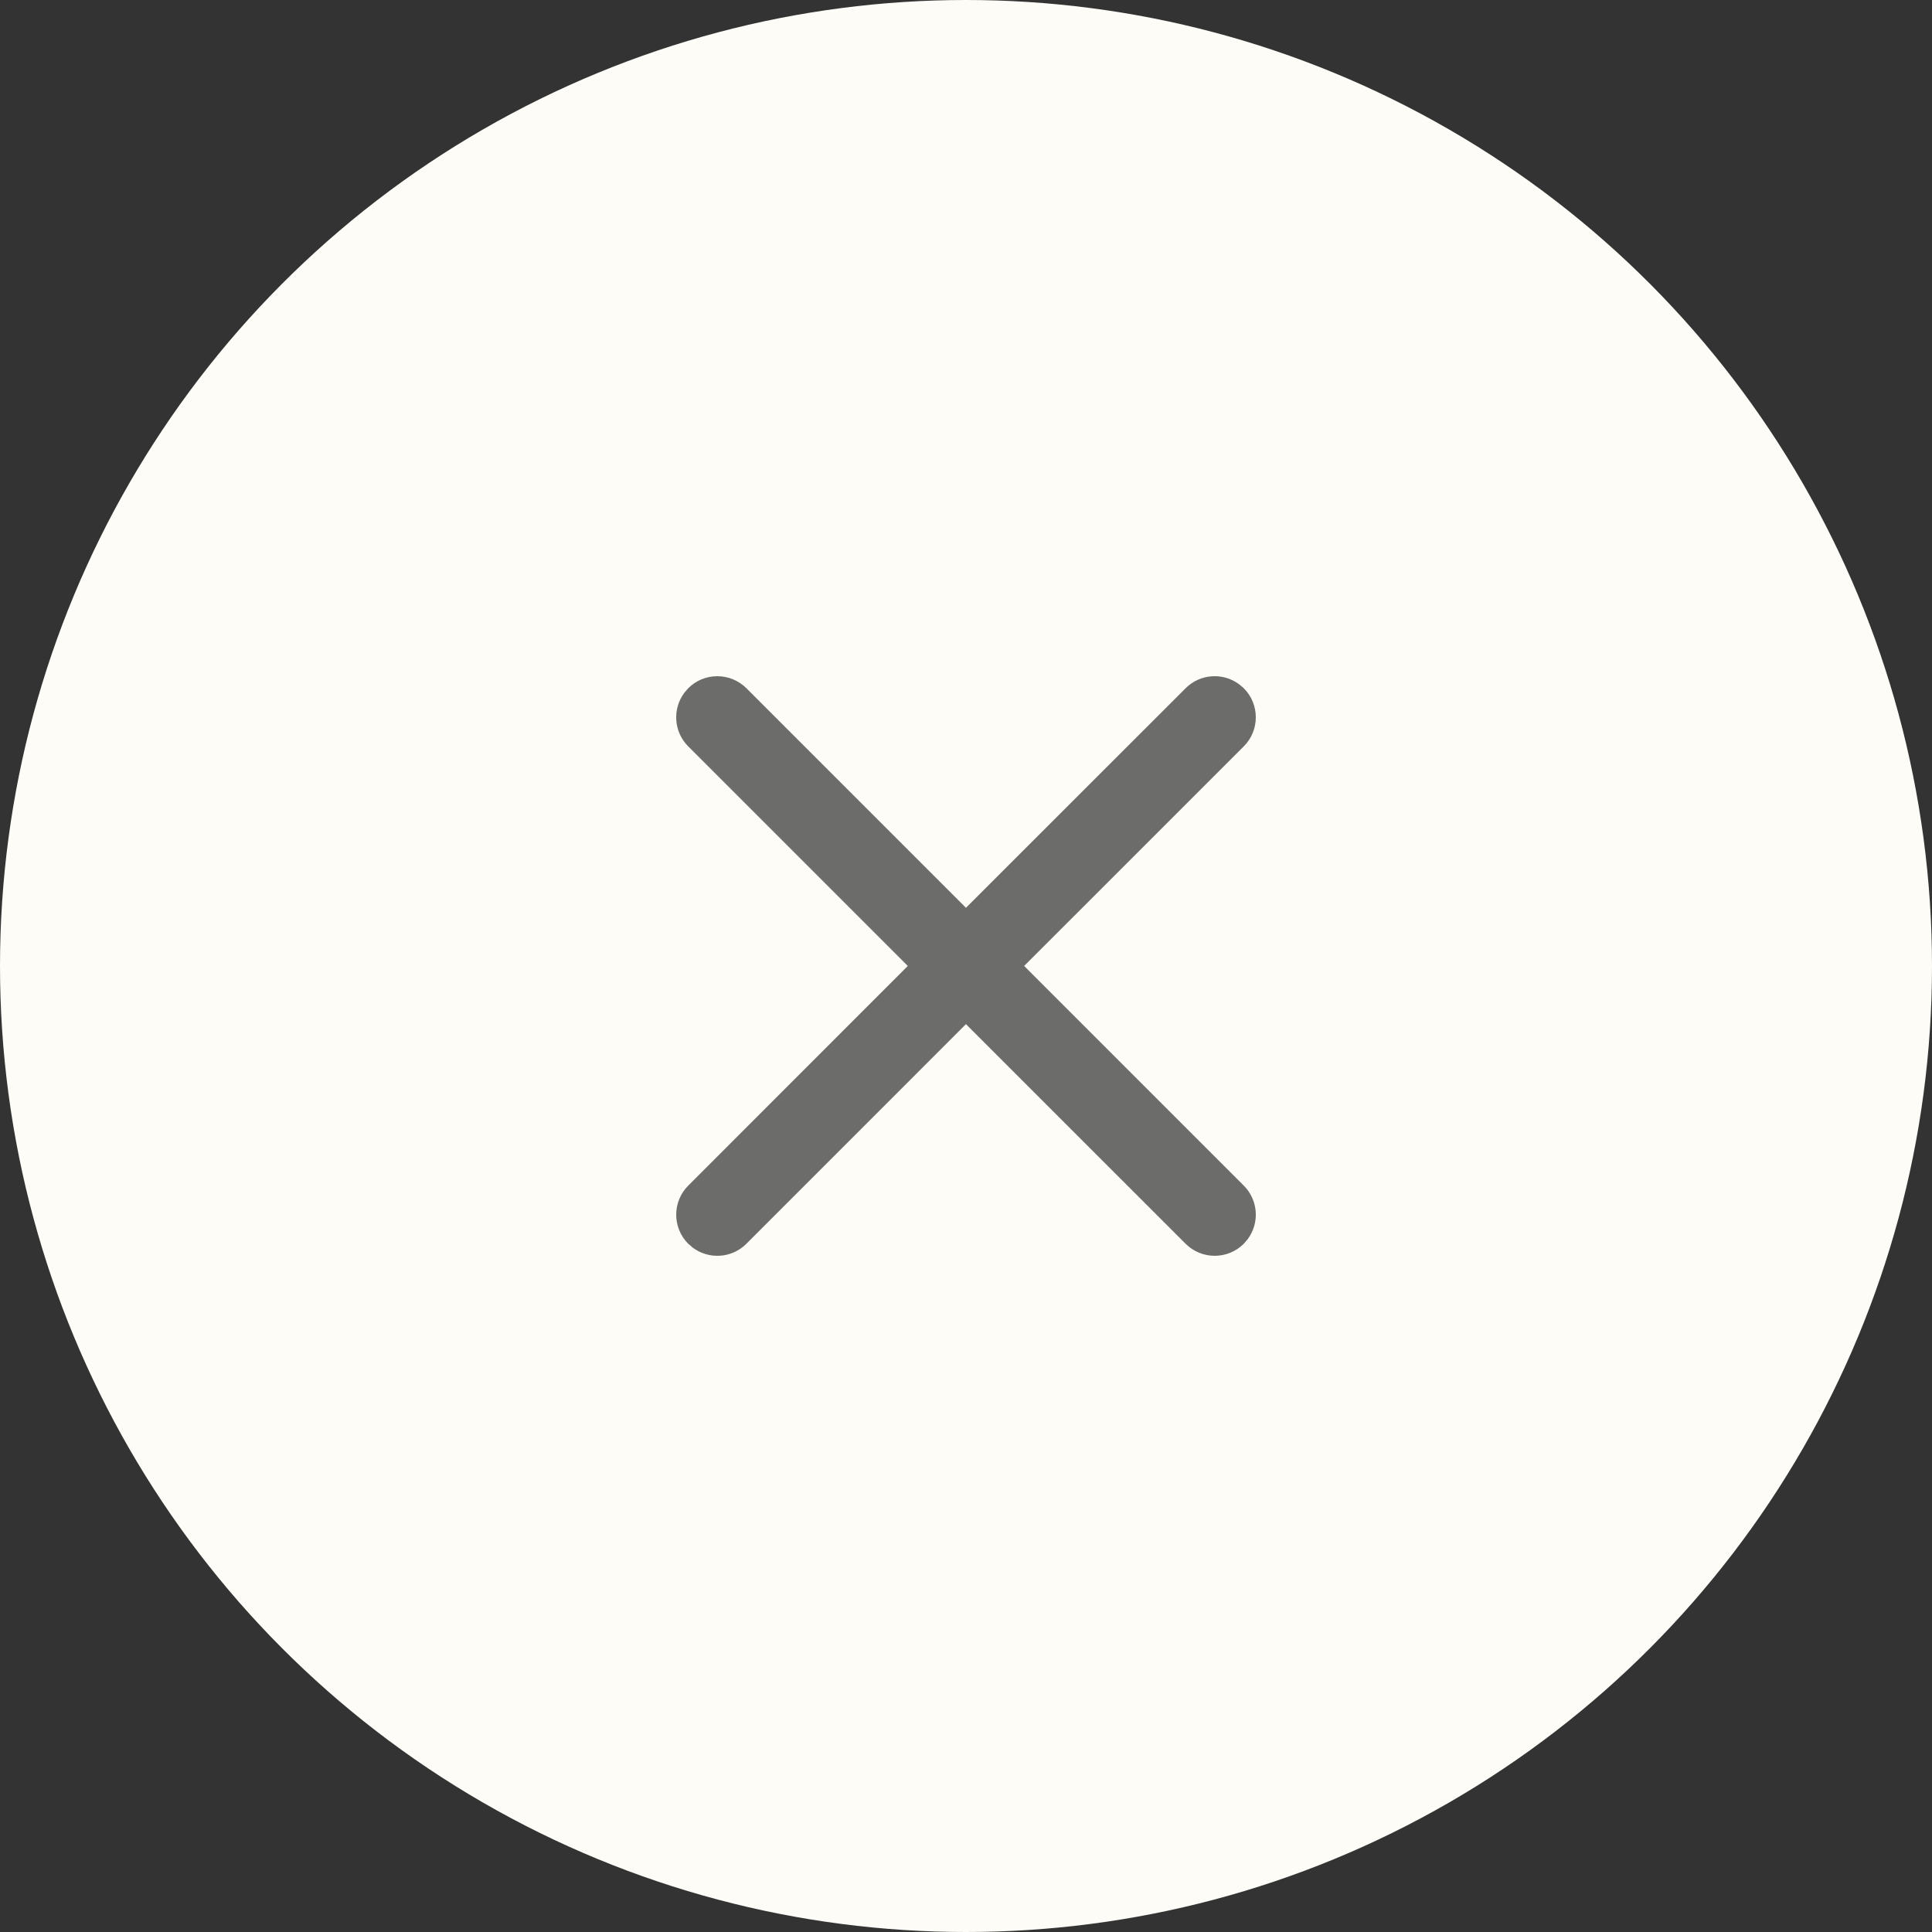 <?xml version="1.0" encoding="UTF-8"?>
<svg width="40px" height="40px" viewBox="0 0 40 40" version="1.1" xmlns="http://www.w3.org/2000/svg" xmlns:xlink="http://www.w3.org/1999/xlink">
    <rect x="0" y="0" width="40" height="40" fill="#333333" stroke="none"/>
    <!-- Generator: Sketch 58 (84663) - https://sketch.com -->
    <title>30元</title>
    <desc>Created with Sketch.</desc>
    <g id="H5活动页" stroke="none" stroke-width="1" fill="none" fill-rule="evenodd">
        <g id="去查看" transform="translate(-299, -183)">
            <g id="编组-3" transform="translate(299, 183)">
                <g id="编组-6">
                    <circle id="椭圆形" fill="#FDFCF6" cx="20" cy="20" r="20"></circle>
                    <path d="M14.249,14.249 C14.582,13.917 15.12,13.917 15.453,14.249 L19.999,18.795 L24.547,14.249 C24.845,13.951 25.316,13.916 25.655,14.167 L25.751,14.249 C26.083,14.582 26.083,15.12 25.751,15.453 L21.204,19.999 L25.751,24.547 C26.049,24.845 26.084,25.316 25.833,25.655 L25.751,25.751 C25.418,26.083 24.88,26.083 24.547,25.751 L19.999,21.204 L15.453,25.751 C15.155,26.049 14.684,26.084 14.345,25.833 L14.249,25.751 C13.917,25.418 13.917,24.88 14.249,24.547 L18.795,19.999 L14.249,15.453 C13.951,15.155 13.916,14.684 14.167,14.345 L14.249,14.249 Z" id="路径" fill="#6C6D6A" fill-rule="nonzero"></path>
                </g>
            </g>
        </g>
    </g>
</svg>